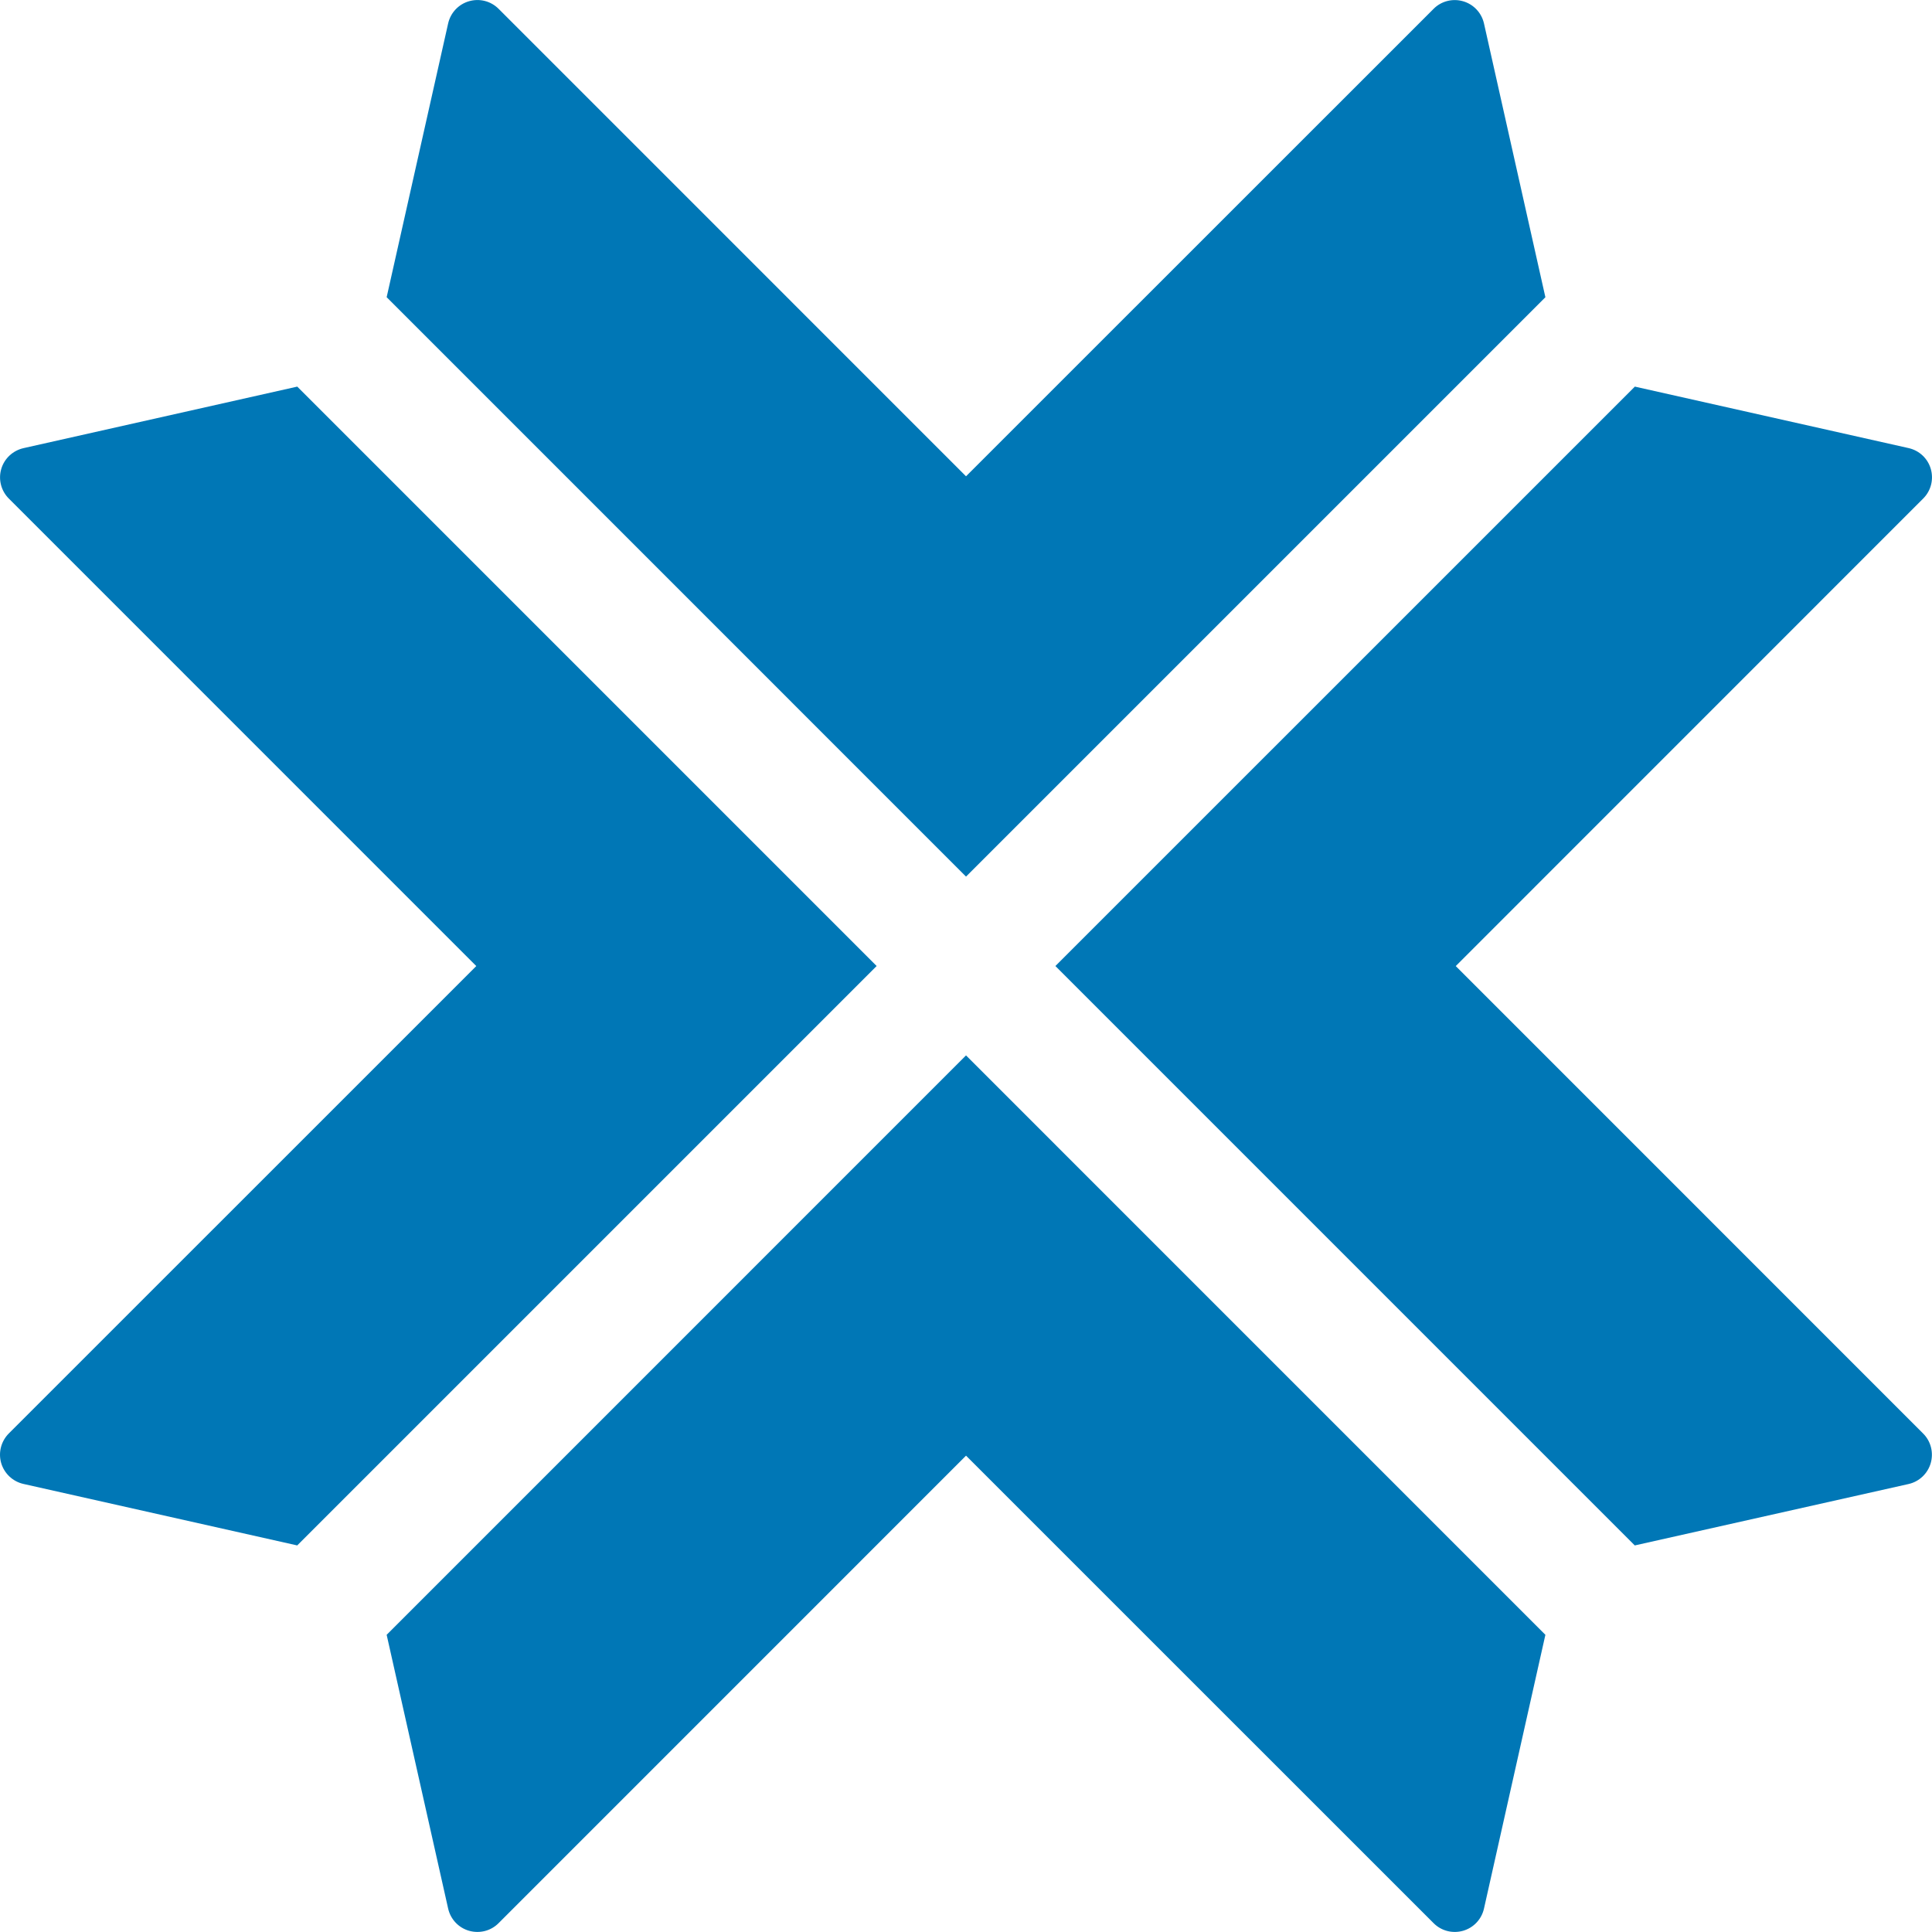 <svg version="1.1" id="Capa_1" xmlns="http://www.w3.org/2000/svg" xmlns:xlink="http://www.w3.org/1999/xlink" x="0px" y="0px" width="128" height="128" viewBox="0 0 45.845 45.845" style="enable-background:new 0 0 45.845 45.845;" xml:space="preserve">
<g fill="#0077b6" style="">
<g fill="#0077b6" style="">
<path d="M9.175,38.793l1.459,6.496c0.057,0.253,0.246,0.455,0.496,0.527c0.25,0.071,0.518,0.004,0.701-0.181l11.092-11.093
			l11.095,11.093c0.184,0.185,0.452,0.252,0.7,0.181c0.25-0.072,0.439-0.274,0.496-0.527l1.457-6.496L22.923,25.044L9.175,38.793z" fill="#0077b6" style=""></path>
<path d="M34.544,22.924l11.092-11.094c0.185-0.184,0.252-0.452,0.181-0.701c-0.072-0.25-0.273-0.439-0.527-0.496l-6.496-1.459
			L25.044,22.923l13.748,13.749l6.496-1.457c0.254-0.057,0.455-0.248,0.527-0.497c0.071-0.249,0.004-0.519-0.181-0.702
			L34.544,22.924z" fill="#0077b6" style=""></path>
<path d="M7.054,9.174l-6.496,1.46c-0.254,0.058-0.457,0.247-0.529,0.497c-0.072,0.249-0.002,0.518,0.182,0.701l11.091,11.092
			L0.21,34.014c-0.184,0.185-0.254,0.453-0.182,0.703c0.073,0.248,0.275,0.439,0.529,0.496l6.496,1.459l13.749-13.749L7.054,9.174z" fill="#0077b6" style=""></path>
<path d="M36.671,7.053l-1.457-6.496c-0.057-0.252-0.246-0.455-0.496-0.527c-0.248-0.072-0.518-0.004-0.7,0.18L22.923,11.302
			L11.831,0.209c-0.184-0.184-0.451-0.252-0.701-0.18s-0.439,0.274-0.496,0.527L9.175,7.052l13.748,13.749L36.671,7.053z" fill="#0077b6" style=""></path>
</g>
</g>
<g fill="#0077b6" style="">
</g>
<g fill="#0077b6" style="">
</g>
<g fill="#0077b6" style="">
</g>
<g fill="#0077b6" style="">
</g>
<g fill="#0077b6" style="">
</g>
<g fill="#0077b6" style="">
</g>
<g fill="#0077b6" style="">
</g>
<g fill="#0077b6" style="">
</g>
<g fill="#0077b6" style="">
</g>
<g fill="#0077b6" style="">
</g>
<g fill="#0077b6" style="">
</g>
<g fill="#0077b6" style="">
</g>
<g fill="#0077b6" style="">
</g>
<g fill="#0077b6" style="">
</g>
<g fill="#0077b6" style="">
</g>
</svg>